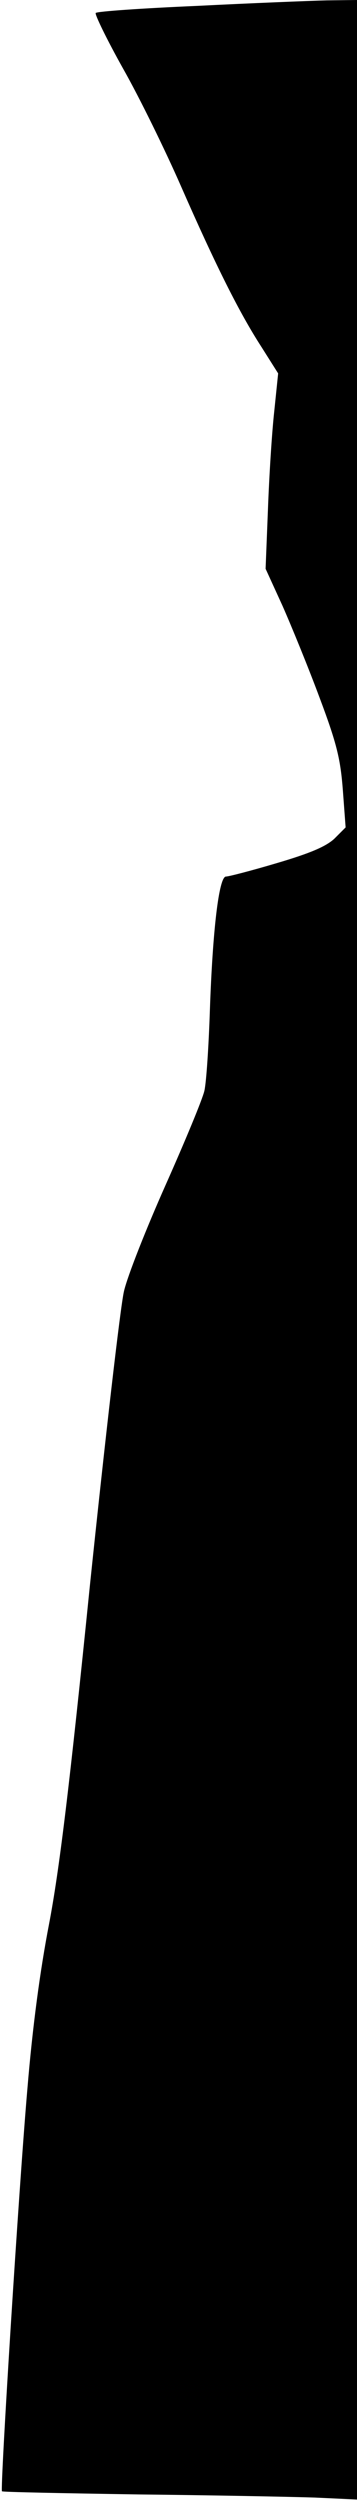 <?xml version="1.0" standalone="no"?>
<!DOCTYPE svg PUBLIC "-//W3C//DTD SVG 20010904//EN"
 "http://www.w3.org/TR/2001/REC-SVG-20010904/DTD/svg10.dtd">
<svg version="1.0" xmlns="http://www.w3.org/2000/svg"
 width="91pt" height="636pt" viewBox="0 0 91 636"
 preserveAspectRatio="xMidYMid meet">
<g transform="translate(0,636) scale(0.1,-0.1)"
fill="#000000" stroke="none">
<path fill="#000000" stroke="none" d="M502 6345 c-139 -6 -255 -14 -258 -18
-3 -3 28 -67 70 -142 42 -74 108 -209 147 -298 90 -205 150 -324 205 -409 l43
-68 -10 -97 c-6 -54 -13 -166 -16 -249 l-6 -151 43 -94 c23 -52 66 -157 95
-235 44 -117 53 -156 59 -235 l7 -94 -29 -29 c-22 -20 -62 -37 -147 -62 -64
-19 -122 -34 -129 -34 -18 0 -34 -137 -41 -340 -3 -91 -9 -183 -14 -205 -5
-22 -50 -130 -99 -240 -49 -110 -97 -231 -106 -270 -9 -38 -48 -376 -87 -750
-52 -513 -78 -724 -104 -860 -23 -119 -42 -261 -55 -417 -22 -253 -70 -1021
-65 -1026 1 -2 157 -5 346 -8 189 -2 392 -6 452 -8 l107 -5 0 3180 0 3179 -77
-1 c-43 -1 -192 -7 -331 -14z"/>
</g>
</svg>
